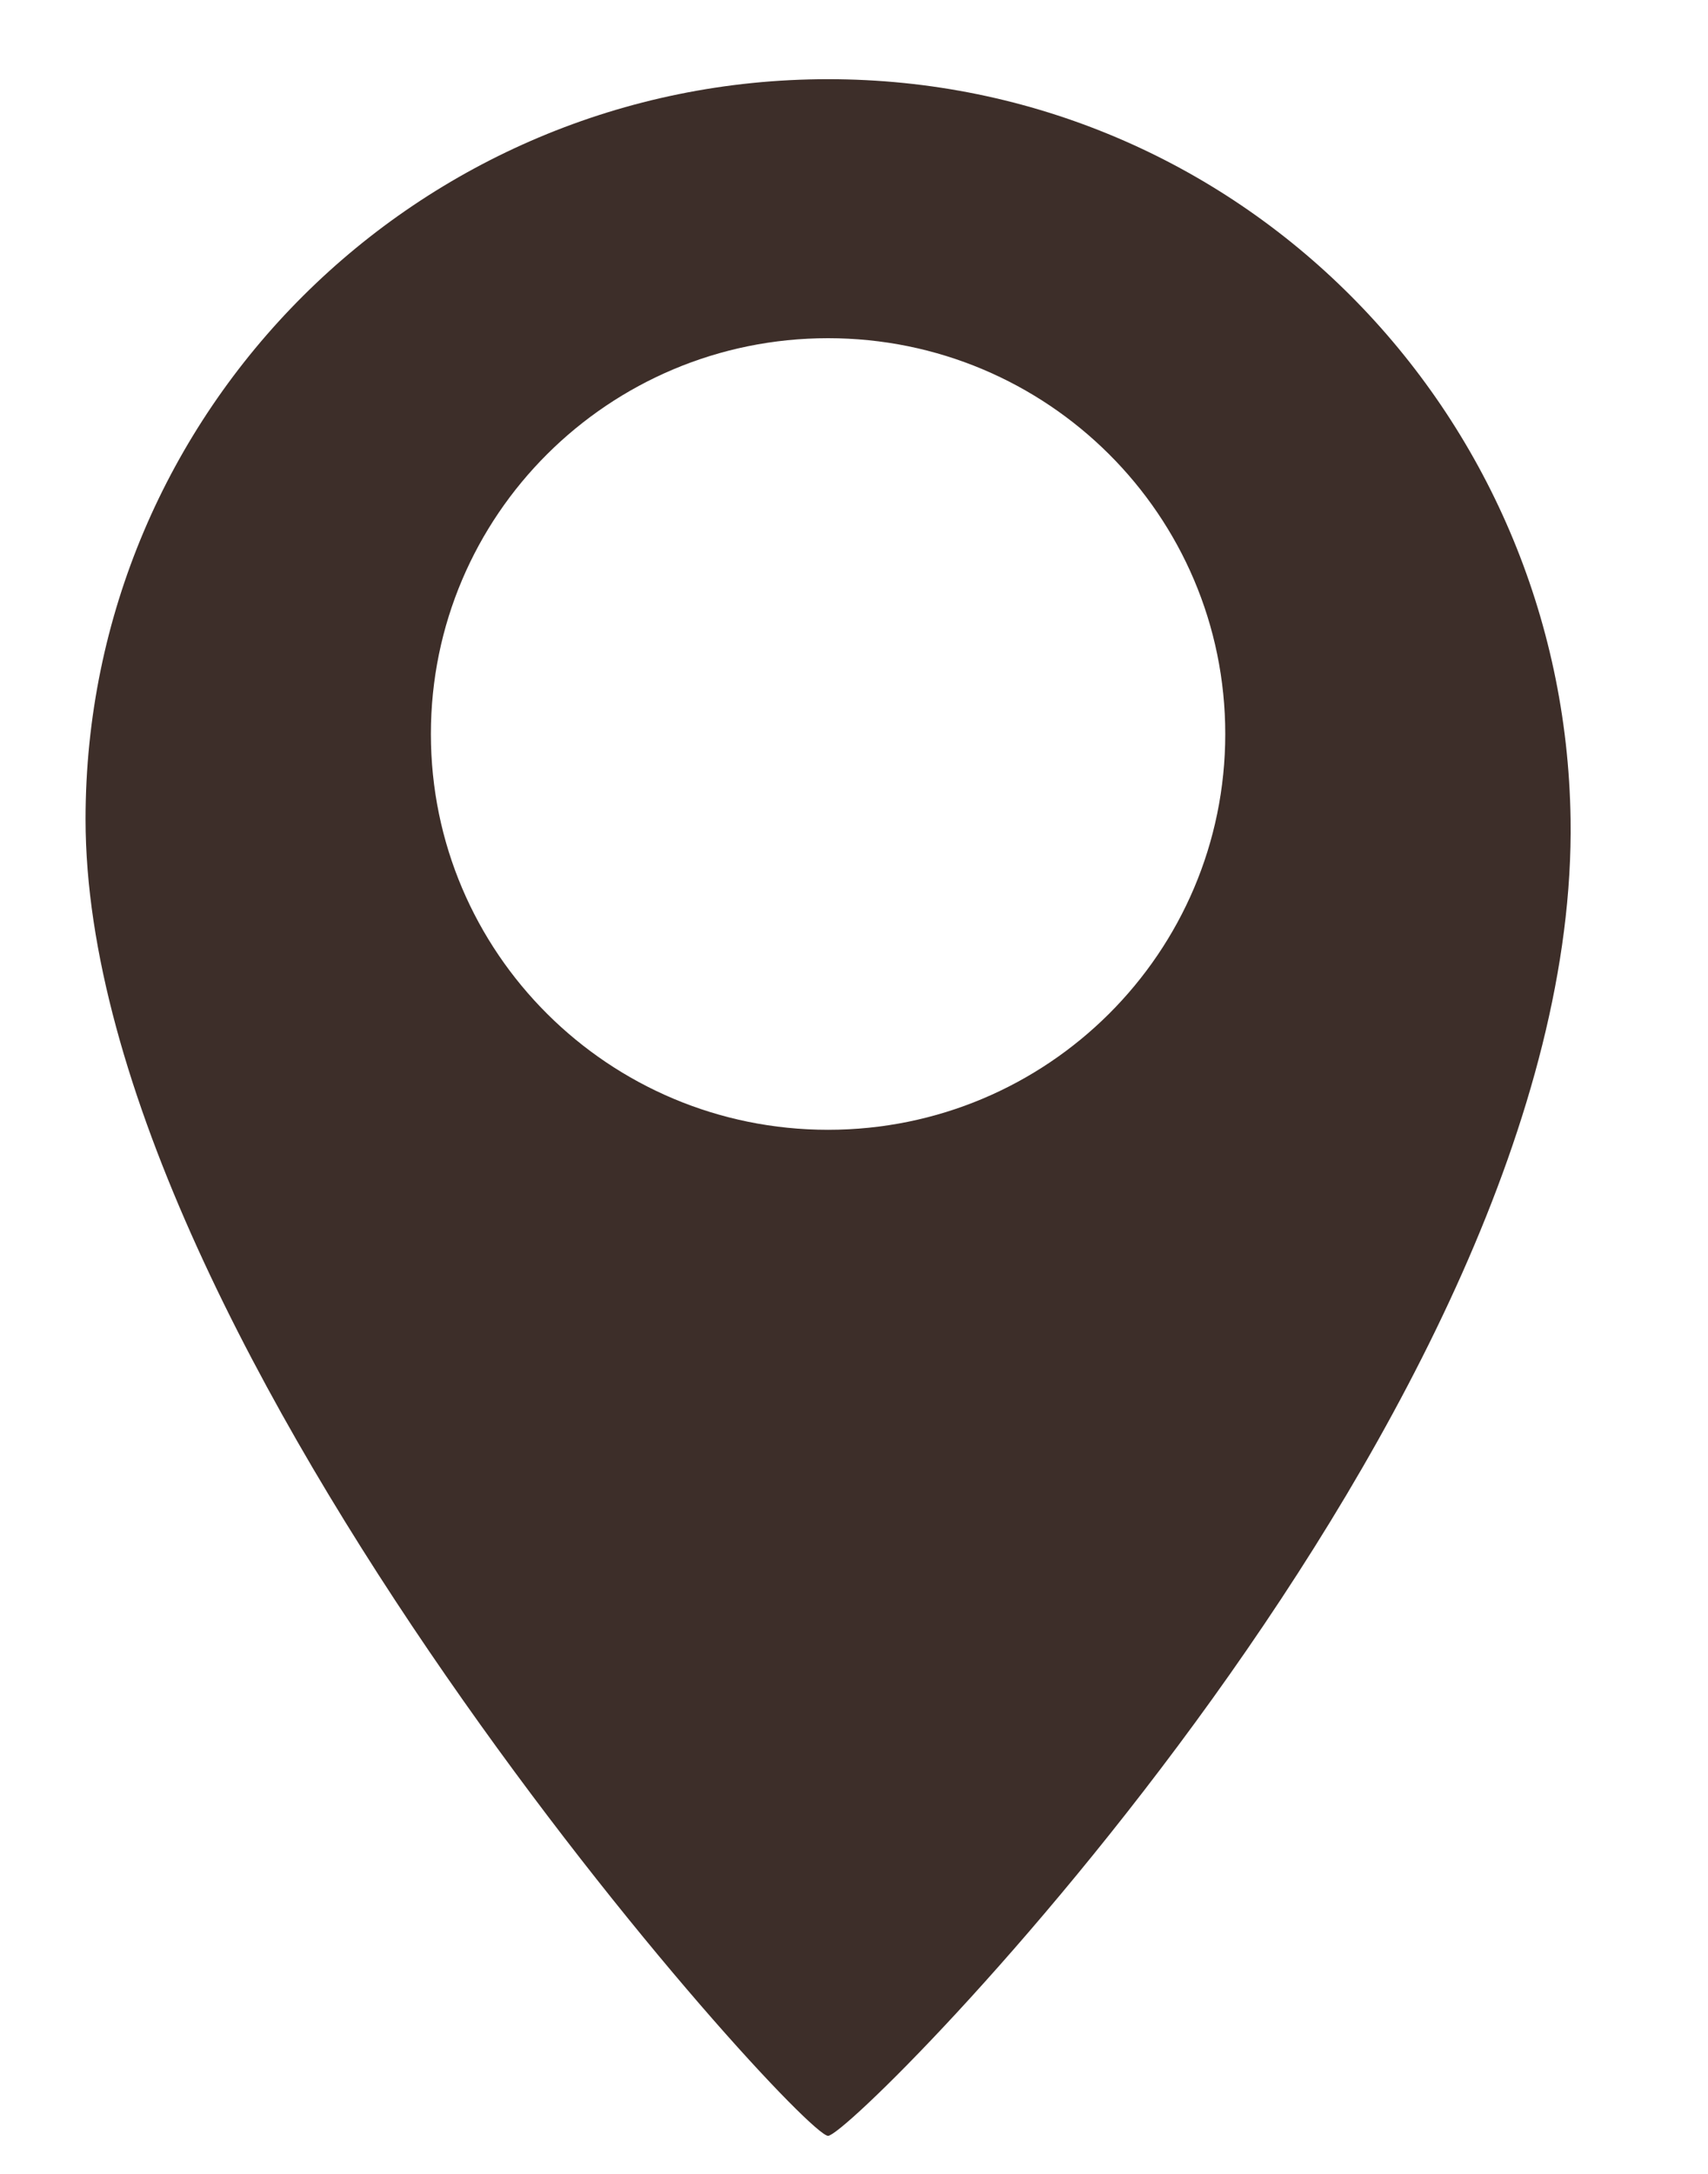 <svg width="11" height="14" viewBox="0 0 11 14" fill="none" xmlns="http://www.w3.org/2000/svg">
<path fill-rule="evenodd" clip-rule="evenodd" d="M5.333 0.51C7.974 0.51 10.077 2.644 10.115 5.276C10.171 9.072 5.504 13.755 5.333 13.755C5.149 13.755 0.551 8.684 0.551 5.276C0.551 2.644 2.692 0.51 5.333 0.51ZM5.333 2.178C6.746 2.178 7.891 3.319 7.891 4.727C7.891 6.135 6.746 7.276 5.333 7.276C3.92 7.276 2.775 6.135 2.775 4.727C2.775 3.319 3.92 2.178 5.333 2.178Z" fill="#3D2E29"/>
</svg>
